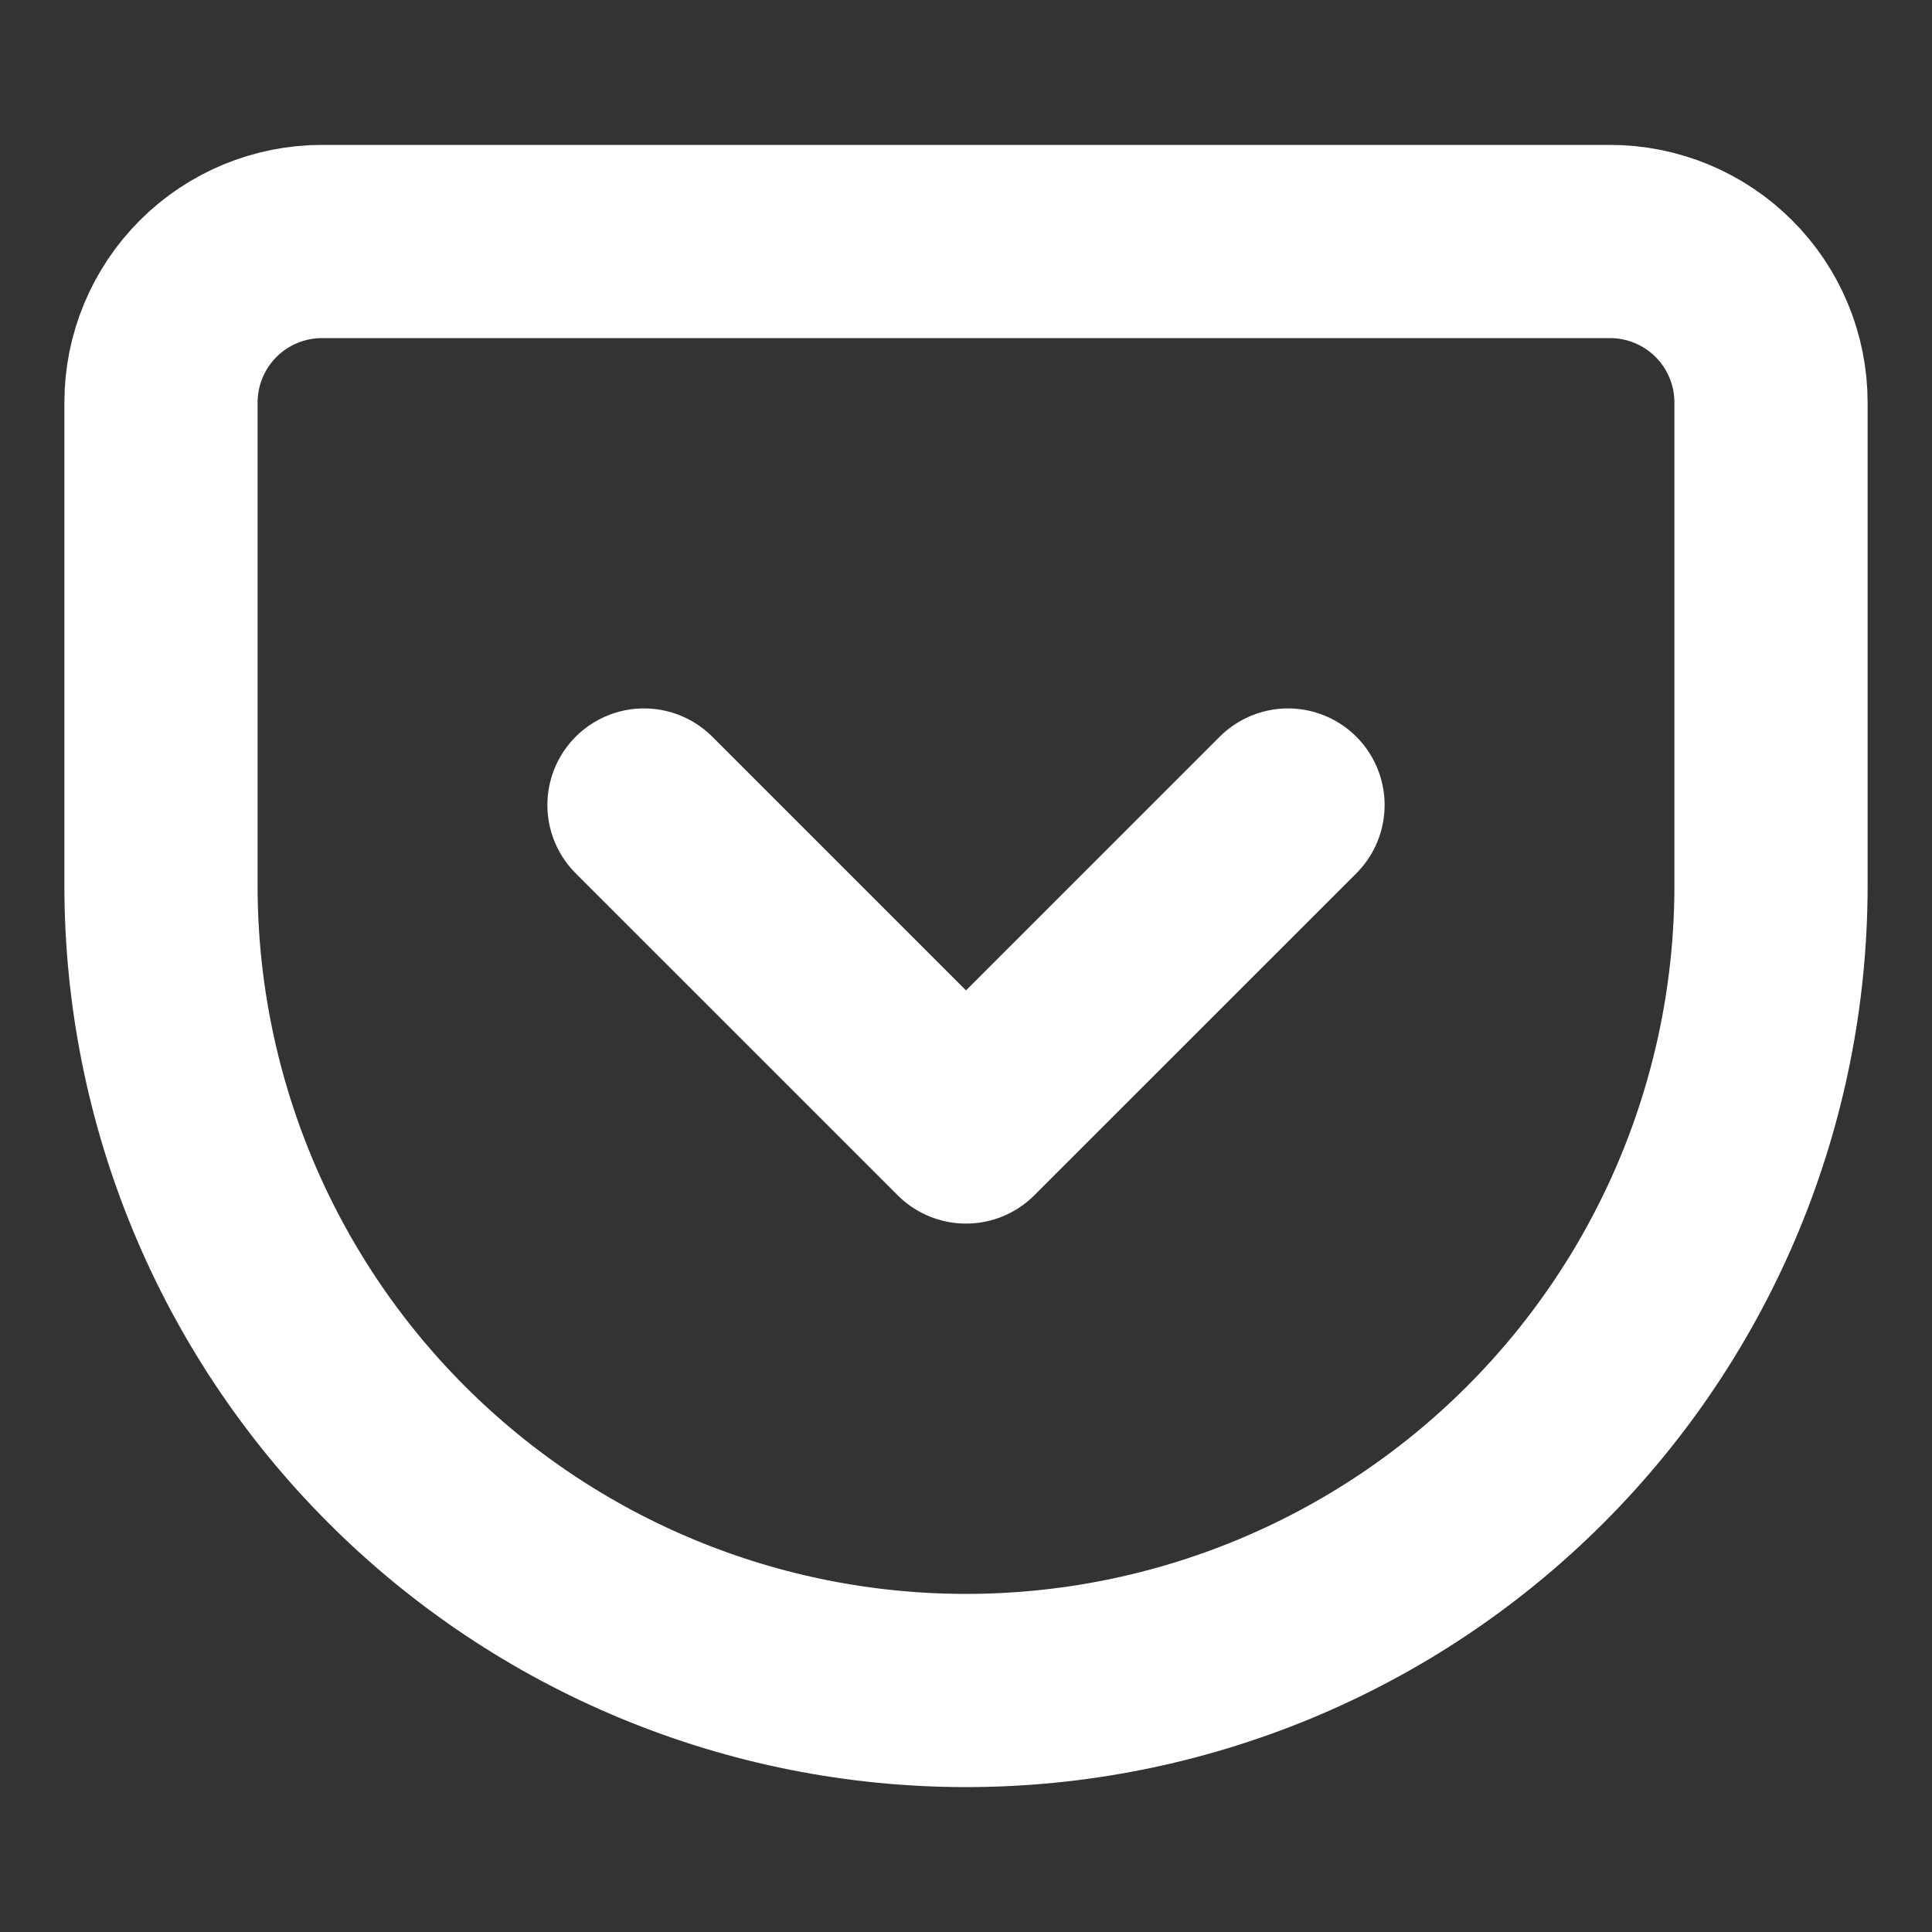 <svg width="40" height="40" viewBox="0 0 40 40" fill="none" xmlns="http://www.w3.org/2000/svg">
<rect x="0" y="0" width="40" height="40" fill="#333333" stroke="none"/>
<path d="M13.333 16.667L20 23.333L26.667 16.667M6.667 5H33.333C34.217 5 35.065 5.351 35.69 5.976C36.316 6.601 36.667 7.449 36.667 8.333V18.333C36.667 22.754 34.911 26.993 31.785 30.118C28.66 33.244 24.42 35 20 35C17.811 35 15.644 34.569 13.622 33.731C11.6 32.894 9.763 31.666 8.215 30.118C5.089 26.993 3.333 22.754 3.333 18.333V8.333C3.333 7.449 3.685 6.601 4.31 5.976C4.935 5.351 5.783 5 6.667 5Z" stroke="white" stroke-width="4" stroke-linecap="round" stroke-linejoin="round"/>
</svg>
